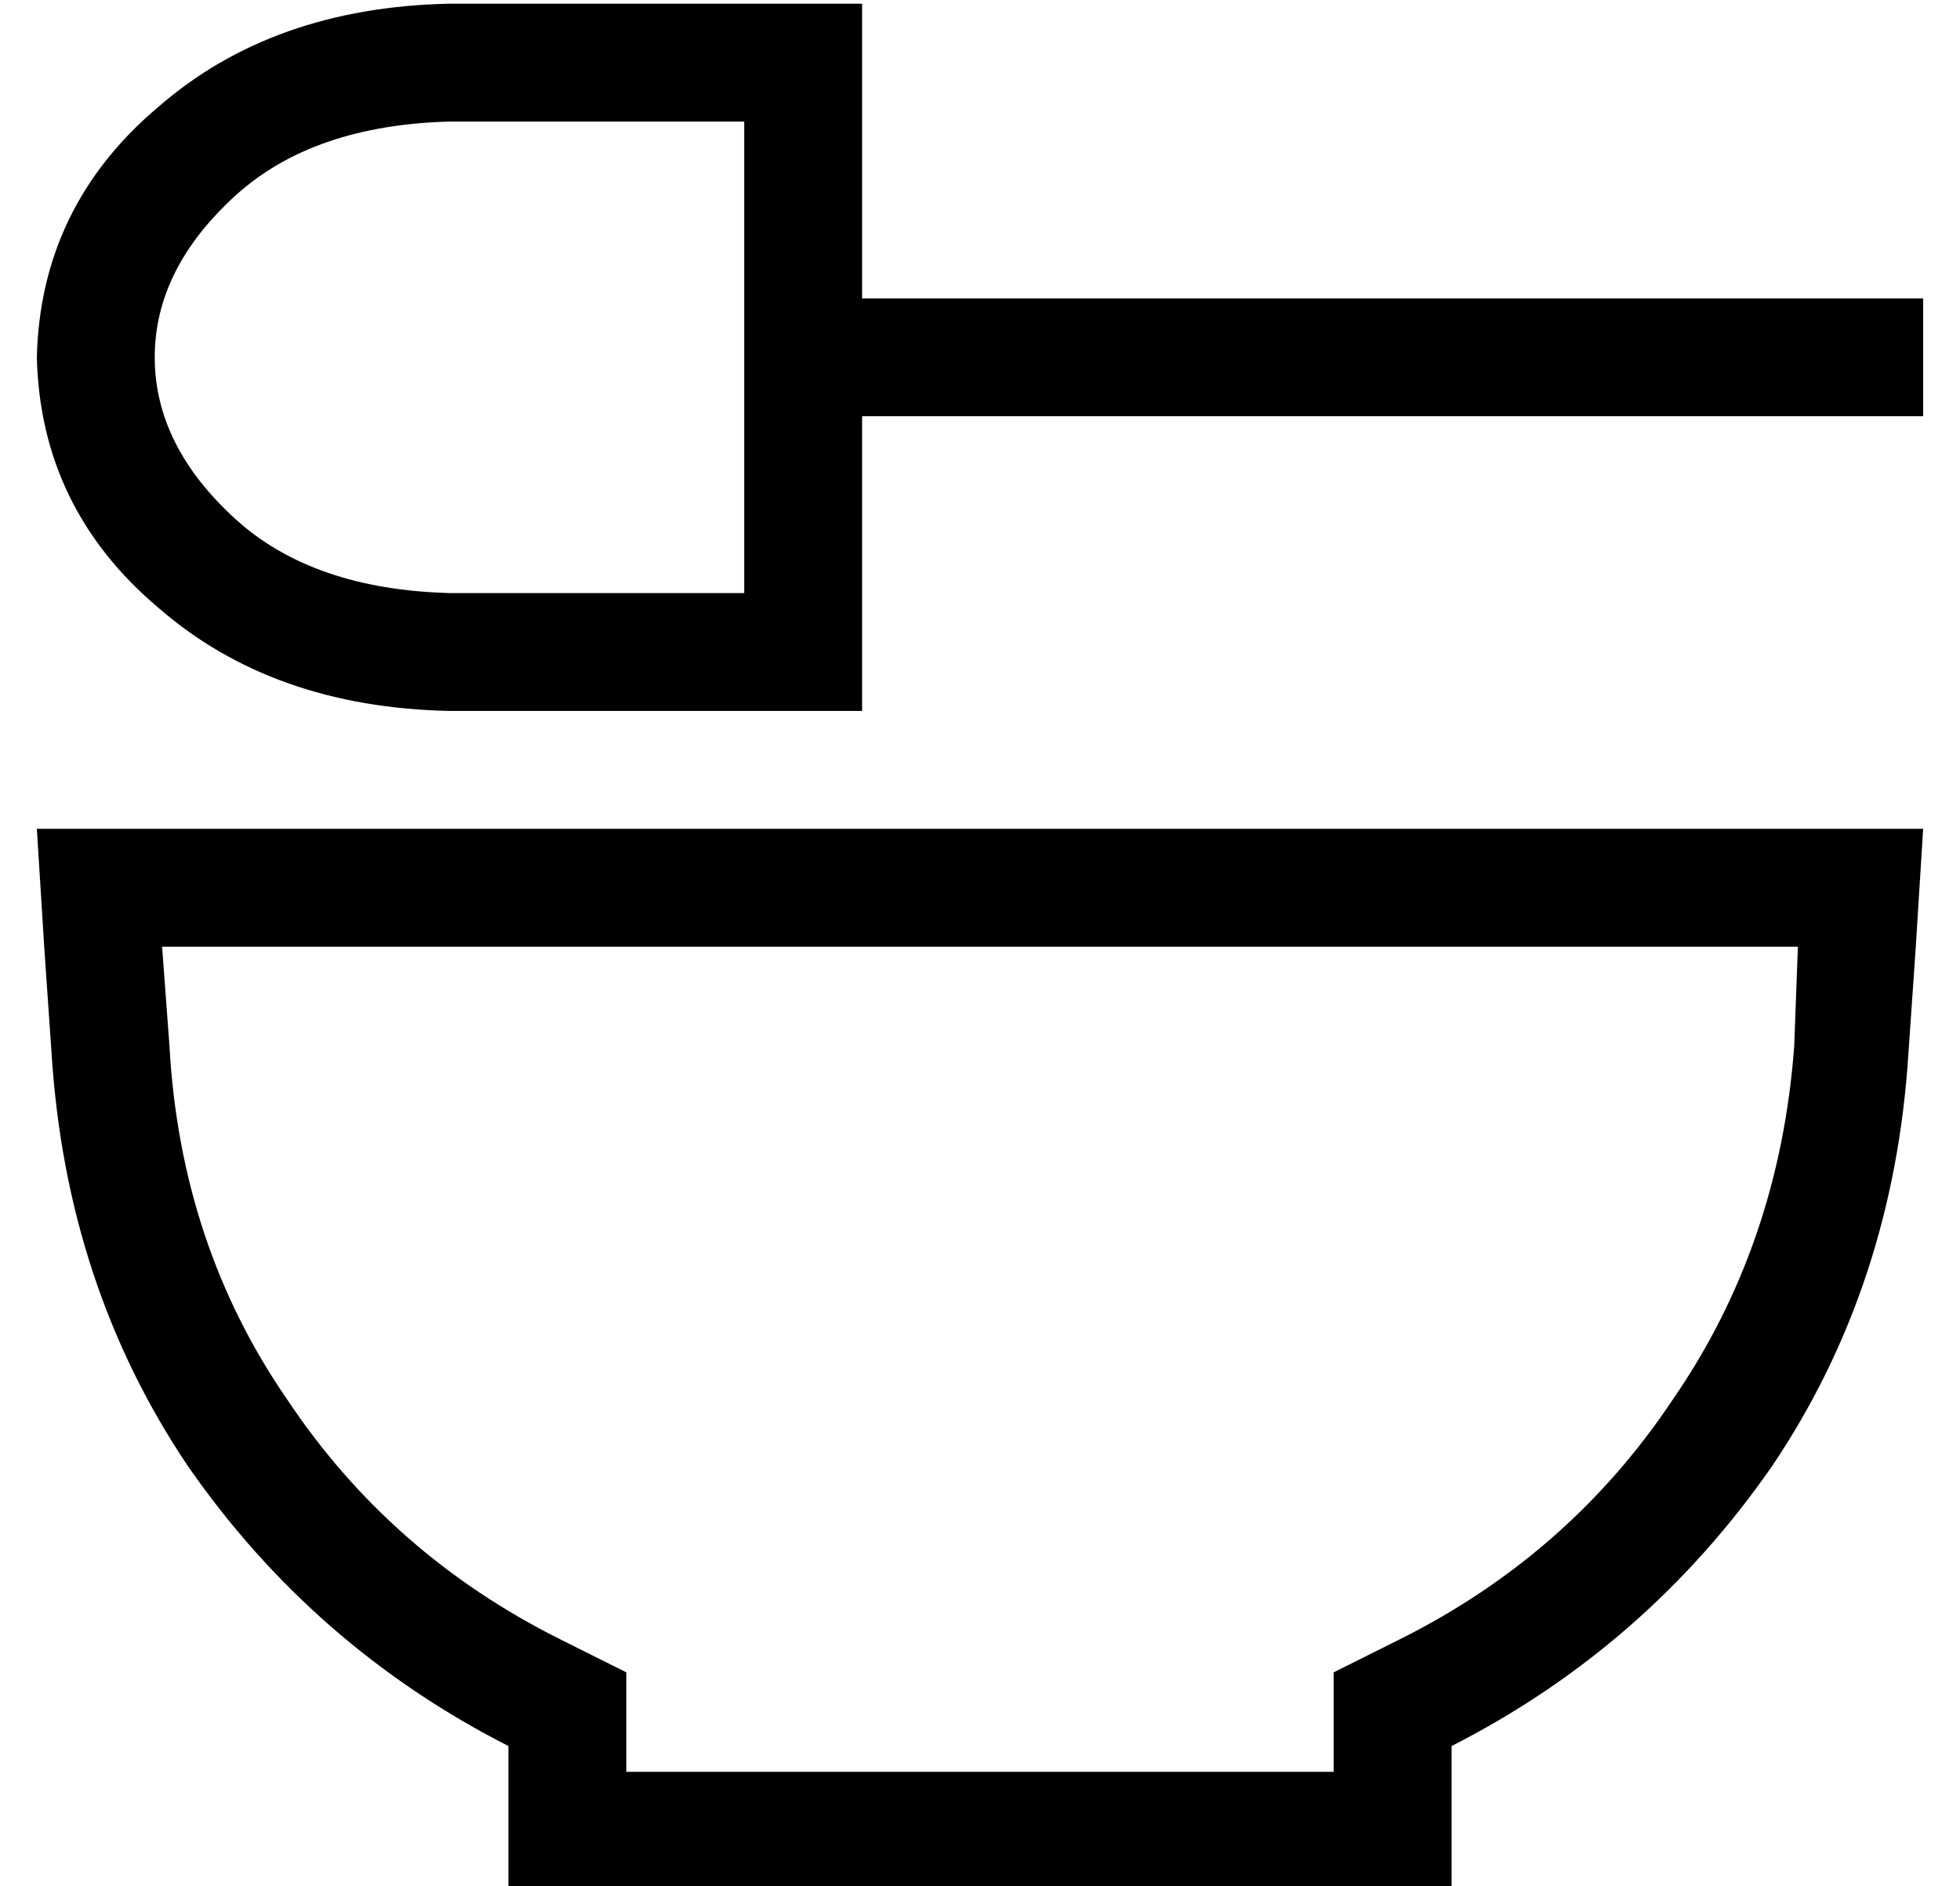 <?xml version="1.0" standalone="no"?>
<!DOCTYPE svg PUBLIC "-//W3C//DTD SVG 1.1//EN" "http://www.w3.org/Graphics/SVG/1.1/DTD/svg11.dtd" >
<svg xmlns="http://www.w3.org/2000/svg" xmlns:xlink="http://www.w3.org/1999/xlink" version="1.1" viewBox="-10 -40 532 512">
   <path fill="currentColor"
d="M112 121q-37 -1 -58 -20v0v0q-22 -20 -22 -44t22 -44q21 -19 58 -20h80v0v64v0v64v0h-80v0zM112 -39q-48 1 -79 28v0v0q-32 27 -33 68q1 41 33 68q31 27 79 28h80h32v-32v0v-48v0h272h16v-32v0h-16h-272v-48v0v-32v0h-32h-80zM160 414l-18 -9l18 9l-18 -9
q-46 -23 -74 -65q-29 -42 -32 -96l-2 -27v0h444v0l-1 27v0q-4 54 -33 96q-28 42 -74 65l-18 9v0v20v0v7v0h-192v0v-7v0v-20v0zM2 217l2 29l-2 -29l2 29q4 63 37 112q34 49 87 76v7v0v32v0h32h224v-32v0v-7v0q53 -27 87 -76q33 -49 37 -112l2 -29v0l2 -32v0h-32h-480l2 32v0z
" />
</svg>
